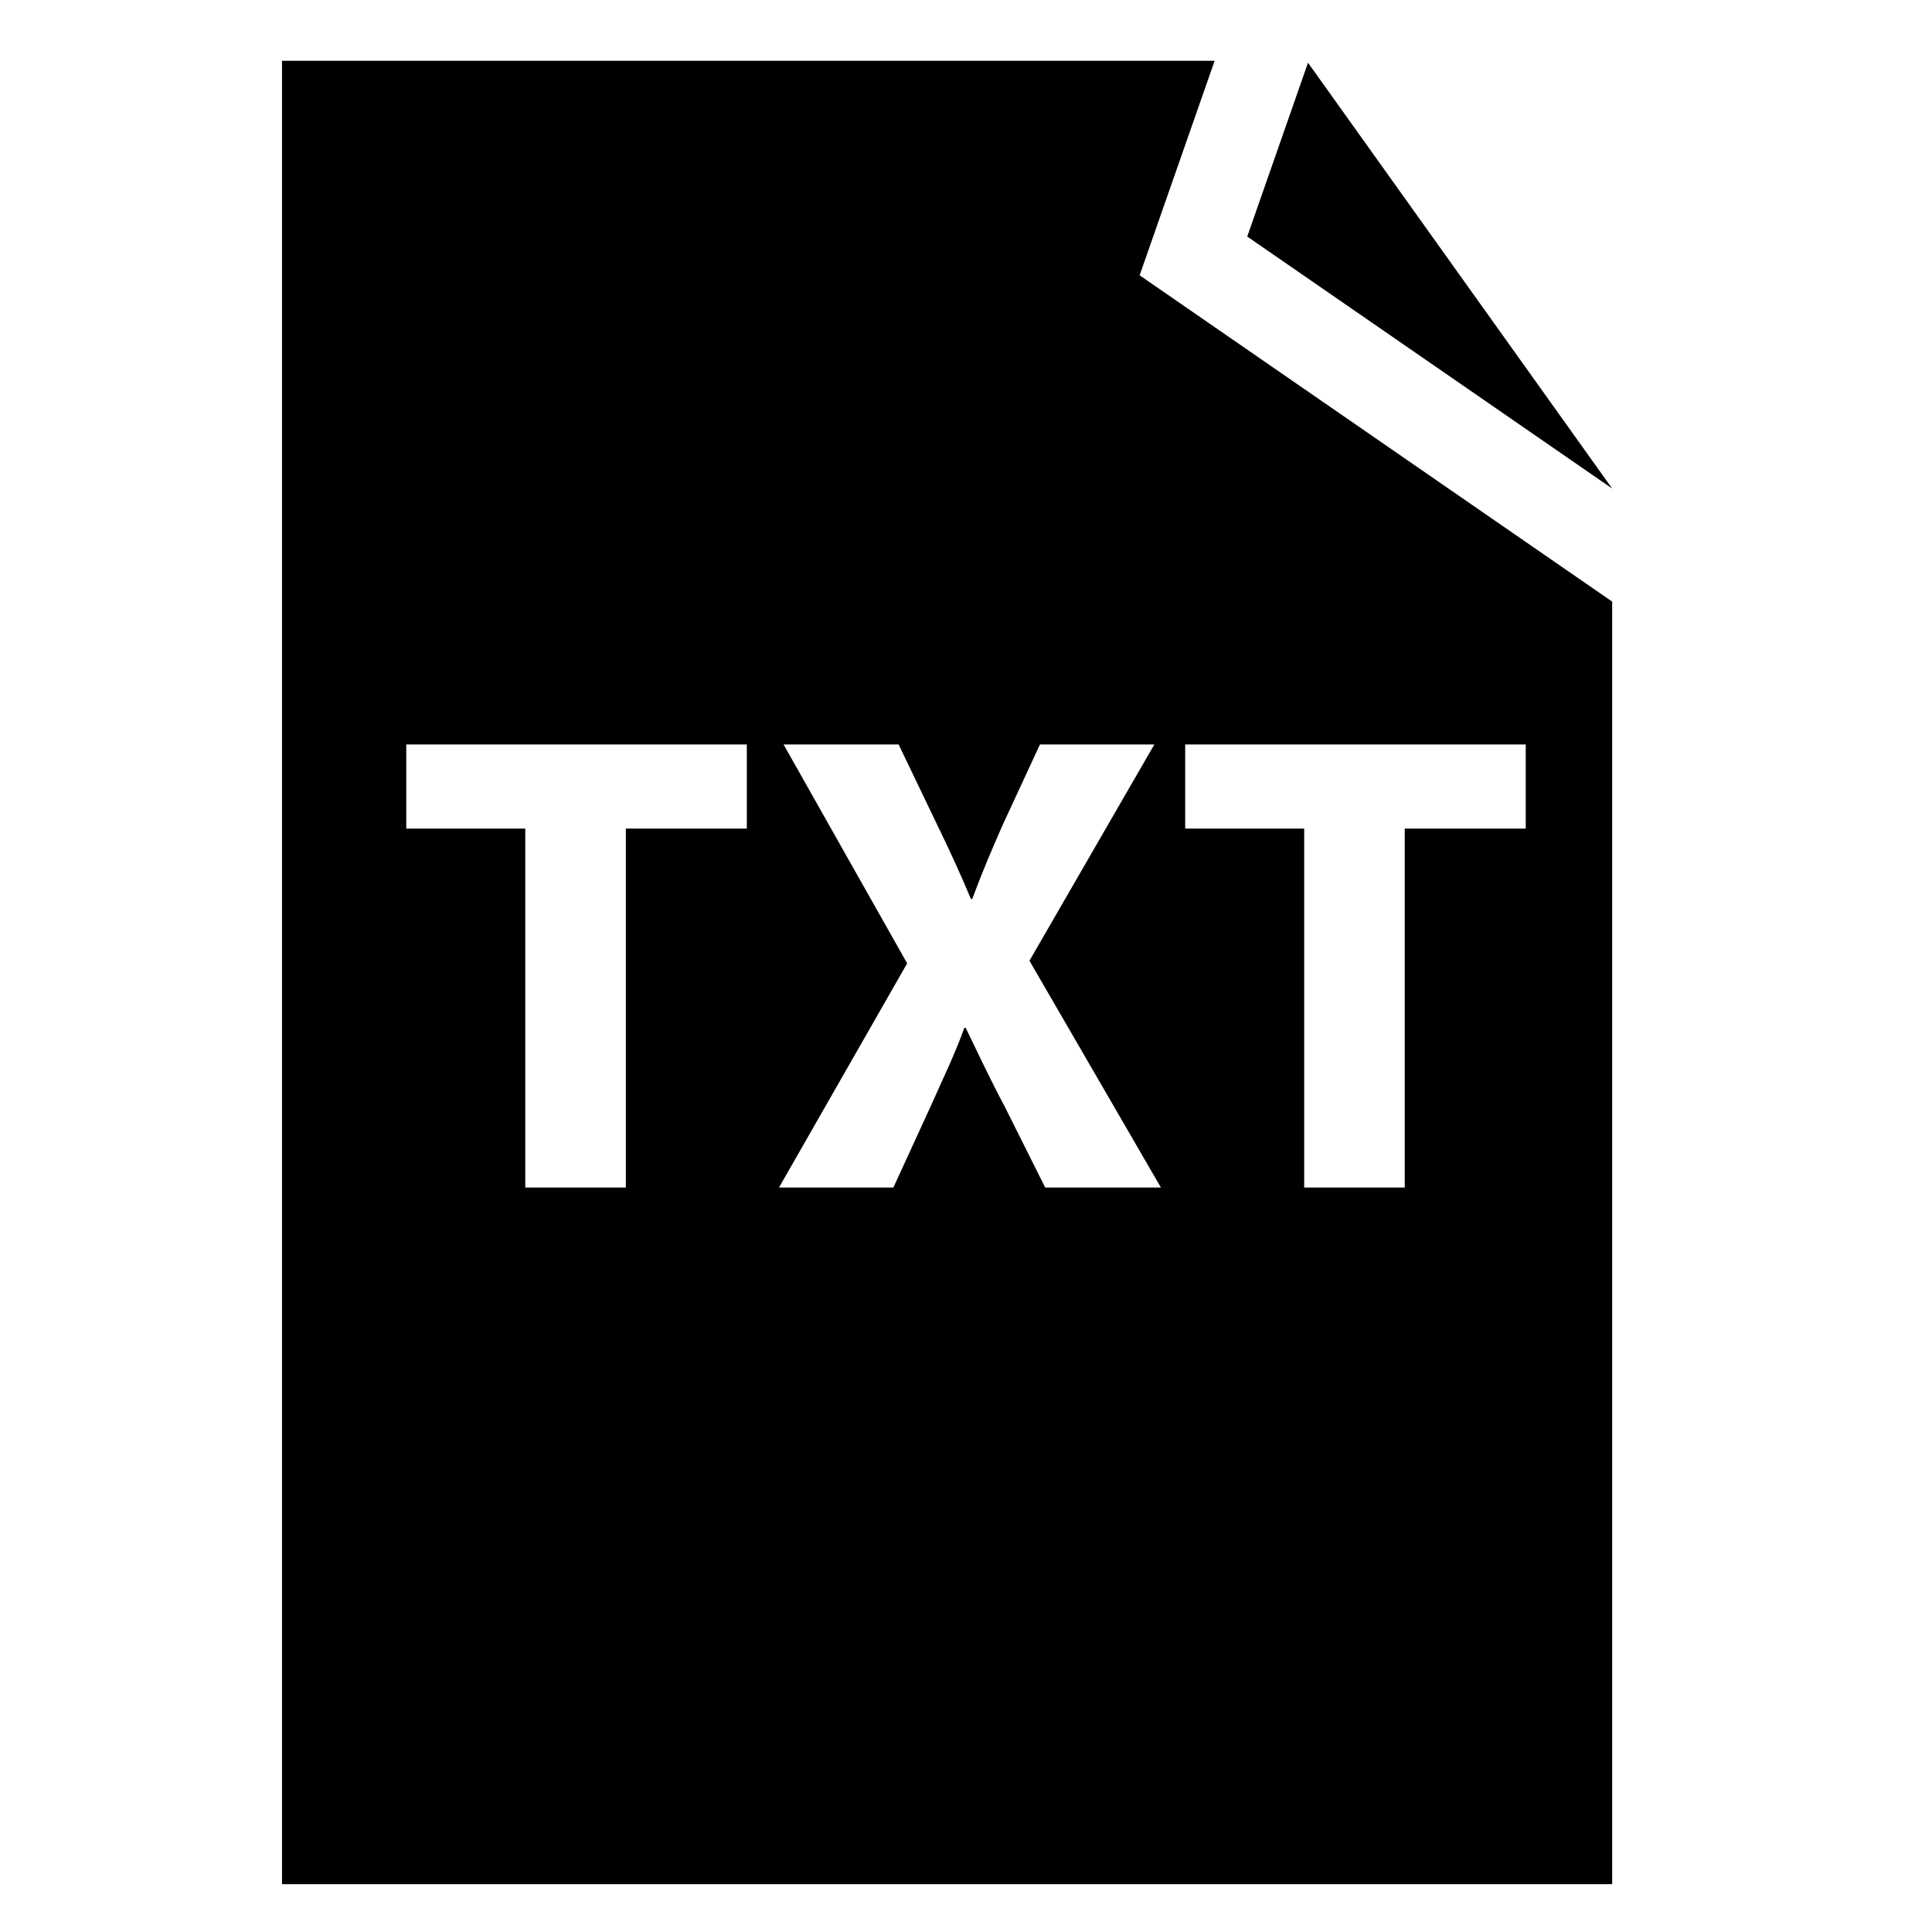 <?xml version="1.0" encoding="utf-8"?>
<!-- Generator: Adobe Illustrator 16.0.0, SVG Export Plug-In . SVG Version: 6.00 Build 0)  -->
<!DOCTYPE svg PUBLIC "-//W3C//DTD SVG 1.1//EN" "http://www.w3.org/Graphics/SVG/1.1/DTD/svg11.dtd">
<svg version="1.1" id="Layer_1" xmlns="http://www.w3.org/2000/svg" xmlns:xlink="http://www.w3.org/1999/xlink" x="0px" y="0px"
	 width="96px" height="96px" viewBox="0 0 96 96" enable-background="new 0 0 96 96" xml:space="preserve">
<g>
	<path d="M60.355,3.02H14.014v90.604h66.094V29.893L56.628,13.68L60.355,3.02z M37.109,41.173h-6.011v17.835h-4.998V41.173h-5.913
		v-4.181h16.922V41.173z M58.891,36.992h16.922v4.181h-6.012v17.835h-4.997V41.173h-5.913V36.992z M57.359,36.992l-6.206,10.747
		l6.533,11.27h-5.75l-1.993-3.985c-0.815-1.536-1.339-2.679-1.959-3.952h-0.065c-0.458,1.273-1.014,2.417-1.699,3.952l-1.829,3.985
		h-5.684l6.369-11.14l-6.141-10.877h5.717l1.928,4.017c0.652,1.34,1.143,2.418,1.665,3.66h0.065c0.522-1.404,0.947-2.385,1.503-3.66
		l1.862-4.017H57.359z"/>
	<polygon points="64.994,3.117 61.975,11.754 80.107,24.274 	"/>
</g>
</svg>

